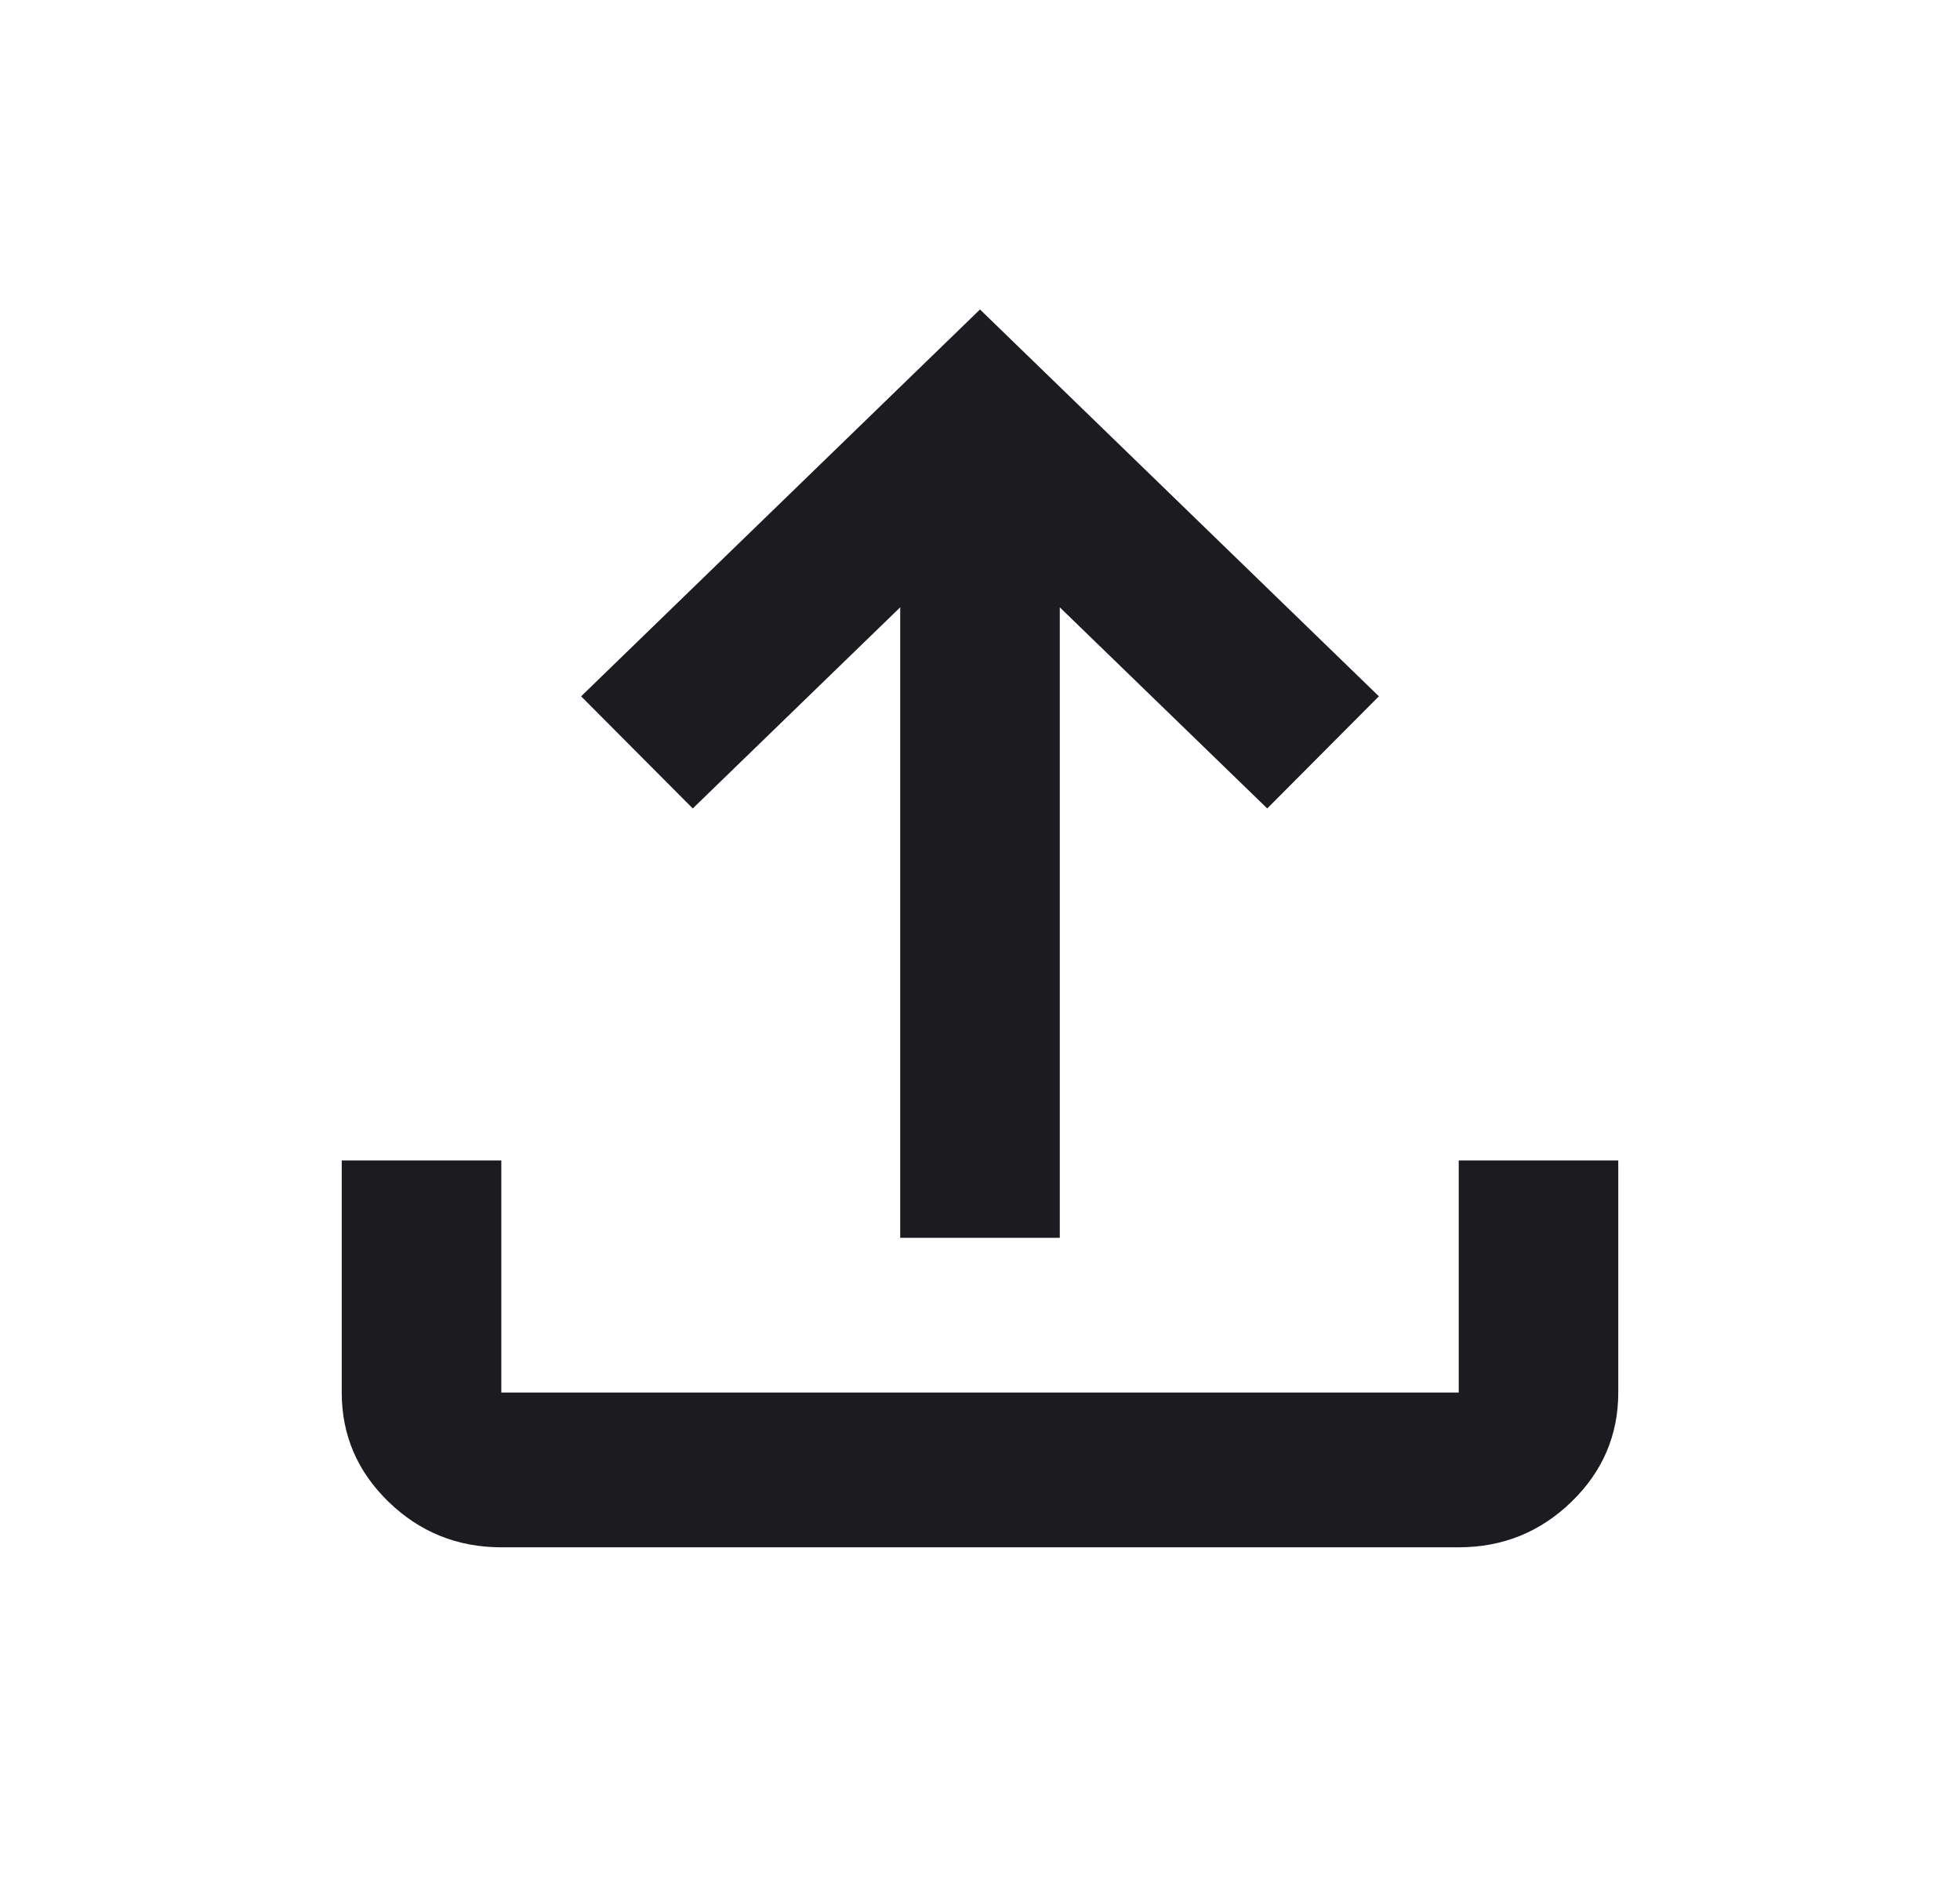 <svg width="31" height="30" viewBox="0 0 31 30" fill="none" xmlns="http://www.w3.org/2000/svg">
<g id="upload">
<mask id="mask0_2378_21659" style="mask-type:alpha" maskUnits="userSpaceOnUse" x="0" y="0" width="31" height="30">
<rect id="Bounding box" x="0.357" width="30.286" height="29.375" fill="#D9D9D9"/>
</mask>
<g mask="url(#mask0_2378_21659)">
<path id="upload_2" d="M14.238 19.583V9.608L10.957 12.79L9.191 11.016L15.5 4.896L21.809 11.016L20.043 12.79L16.762 9.608V19.583H14.238ZM7.929 24.479C7.235 24.479 6.64 24.239 6.146 23.76C5.652 23.281 5.405 22.704 5.405 22.031V18.359H7.929V22.031H23.072V18.359H25.595V22.031C25.595 22.704 25.348 23.281 24.854 23.76C24.36 24.239 23.765 24.479 23.072 24.479H7.929Z" fill="#1C1B1F"/>
</g>
</g>
</svg>
